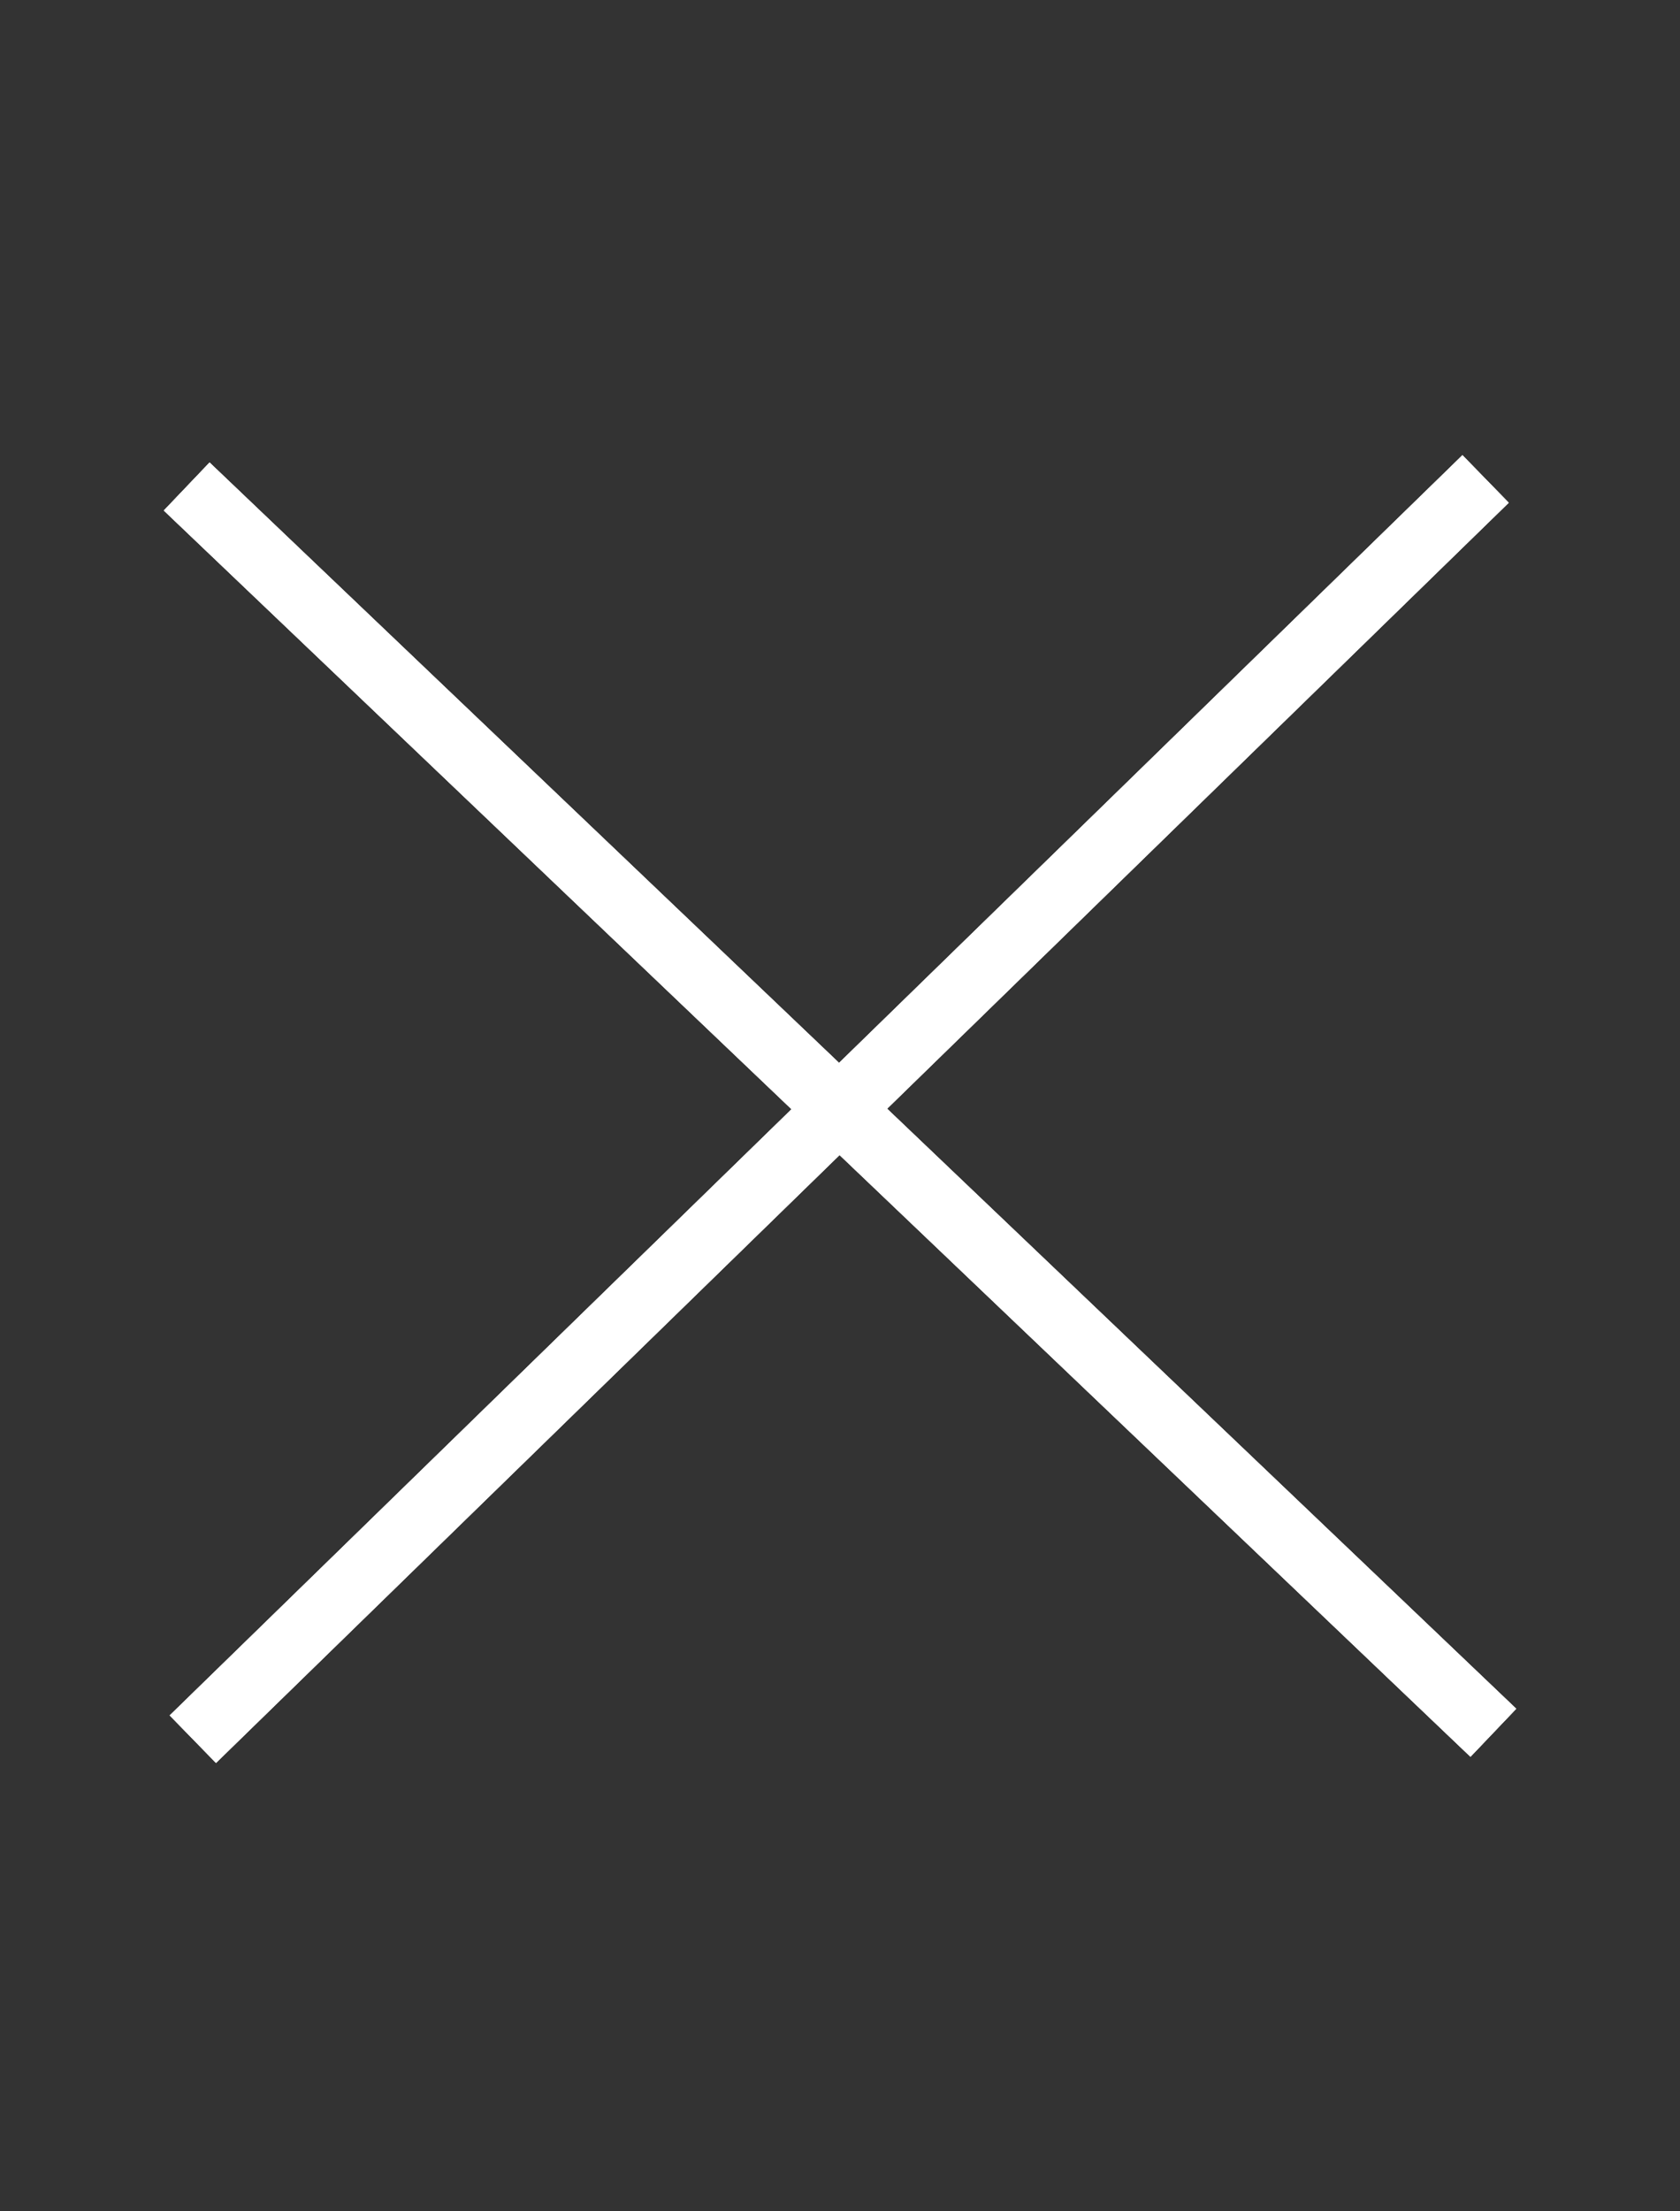 <svg width="76" height="100" viewBox="0 0 76 100" fill="none" xmlns="http://www.w3.org/2000/svg">
<rect x="0" y="0" width="76" height="100" fill="#333333" stroke="none"/>
<path d="M8.445 22.001L67.556 78.359" stroke="white" stroke-width="3"/>
<path d="M8.445 22.001L67.556 78.359" stroke="white" stroke-width="3"/>
<path d="M8.445 22.001L67.556 78.359" stroke="white" stroke-width="3"/>
<path d="M8.724 78.649L67.205 21.66" stroke="white" stroke-width="3"/>
<path d="M8.724 78.649L67.205 21.66" stroke="white" stroke-width="3"/>
<path d="M8.724 78.649L67.205 21.66" stroke="white" stroke-width="3"/>
</svg>
